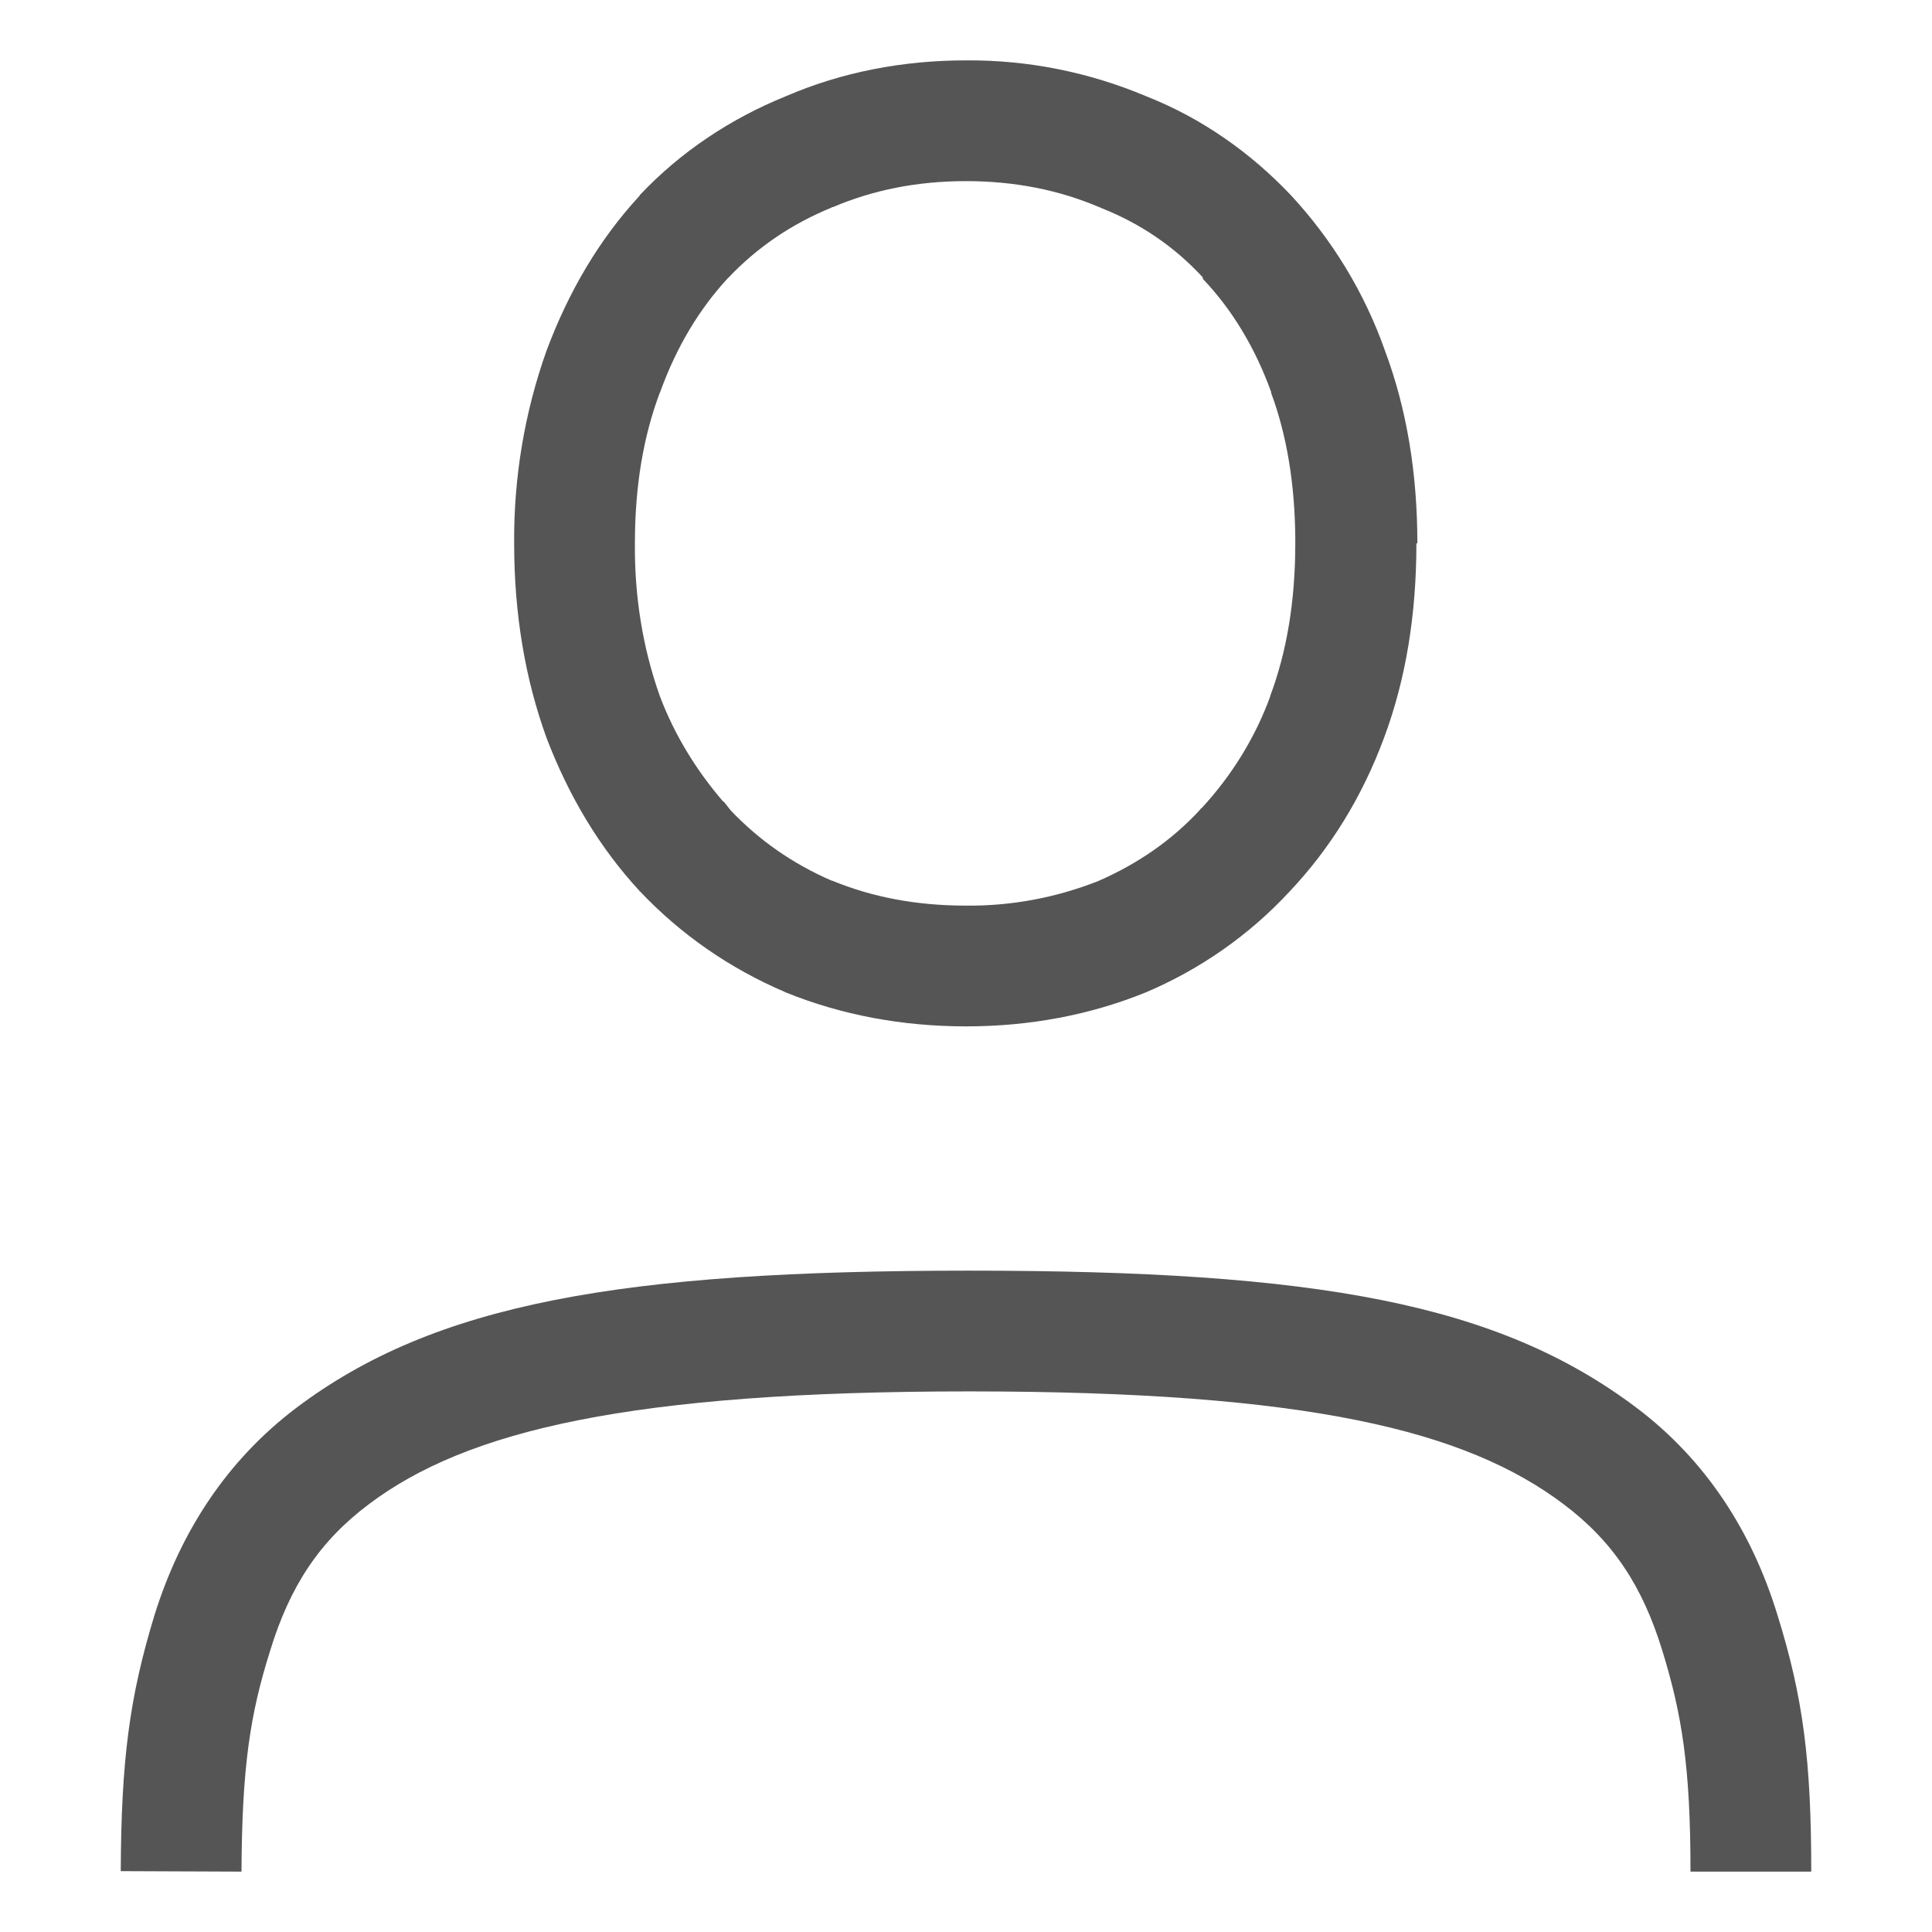
<svg xmlns="http://www.w3.org/2000/svg" xmlns:xlink="http://www.w3.org/1999/xlink" width="16px" height="16px" viewBox="0 0 16 16" version="1.1">
<g id="surface1">
<path style=" stroke:none;fill-rule:nonzero;fill:#555555;fill-opacity:1;" d="M 8 0.5 C 7.473 0.5 6.969 0.598 6.508 0.797 C 6.047 0.984 5.637 1.258 5.301 1.613 L 5.297 1.617 L 5.297 1.621 C 4.965 1.98 4.711 2.41 4.527 2.902 C 4.344 3.414 4.254 3.957 4.258 4.5 C 4.258 5.082 4.348 5.621 4.527 6.113 C 4.711 6.594 4.965 7.02 5.297 7.379 L 5.297 7.383 L 5.301 7.383 C 5.637 7.738 6.043 8.02 6.5 8.215 L 6.504 8.219 L 6.508 8.219 C 6.969 8.406 7.473 8.5 8 8.5 C 8.527 8.5 9.027 8.406 9.488 8.219 C 9.941 8.027 10.348 7.742 10.68 7.383 C 11.02 7.023 11.281 6.598 11.461 6.113 C 11.645 5.621 11.73 5.082 11.73 4.5 L 11.738 4.5 C 11.738 3.926 11.652 3.391 11.469 2.902 C 11.301 2.426 11.035 1.988 10.691 1.617 C 10.355 1.262 9.949 0.977 9.492 0.797 C 9.02 0.598 8.512 0.496 8 0.5 Z M 8 1.5 C 8.406 1.5 8.77 1.574 9.102 1.715 L 9.113 1.719 L 9.121 1.723 C 9.453 1.855 9.73 2.047 9.961 2.297 L 9.961 2.309 C 10.199 2.559 10.391 2.871 10.527 3.246 L 10.527 3.254 C 10.656 3.602 10.723 4.004 10.727 4.453 L 10.727 4.5 C 10.727 4.98 10.656 5.398 10.52 5.762 L 10.52 5.766 C 10.395 6.109 10.199 6.426 9.949 6.695 L 9.941 6.699 L 9.941 6.703 C 9.707 6.957 9.426 7.152 9.094 7.297 C 8.746 7.434 8.375 7.504 8 7.5 C 7.59 7.5 7.223 7.43 6.891 7.293 L 6.887 7.293 C 6.562 7.152 6.285 6.957 6.051 6.711 L 5.996 6.641 L 5.988 6.637 C 5.766 6.379 5.586 6.086 5.465 5.766 C 5.32 5.359 5.254 4.93 5.258 4.5 C 5.258 4.027 5.328 3.613 5.465 3.25 L 5.469 3.246 L 5.469 3.242 C 5.605 2.867 5.793 2.559 6.023 2.309 L 6.035 2.297 C 6.273 2.047 6.555 1.855 6.887 1.719 L 6.891 1.715 L 6.898 1.715 C 7.23 1.574 7.594 1.5 8 1.5 Z M 15 15.5 L 14 15.5 C 14 14.637 13.93 14.199 13.766 13.668 C 13.602 13.133 13.355 12.762 12.949 12.457 C 12.141 11.848 10.84 11.523 8.027 11.523 C 5.215 11.523 3.863 11.848 3.055 12.457 C 2.648 12.762 2.402 13.133 2.238 13.668 C 2.07 14.199 2.004 14.637 2 15.5 L 1 15.496 C 1.004 14.586 1.07 14.059 1.281 13.371 C 1.496 12.684 1.879 12.094 2.453 11.66 C 3.602 10.793 5.148 10.523 8.027 10.523 C 10.91 10.523 12.406 10.793 13.555 11.66 C 14.129 12.094 14.508 12.684 14.719 13.371 C 14.934 14.059 15 14.586 15 15.5 Z M 15 15.5 "/>
</g>
</svg>

